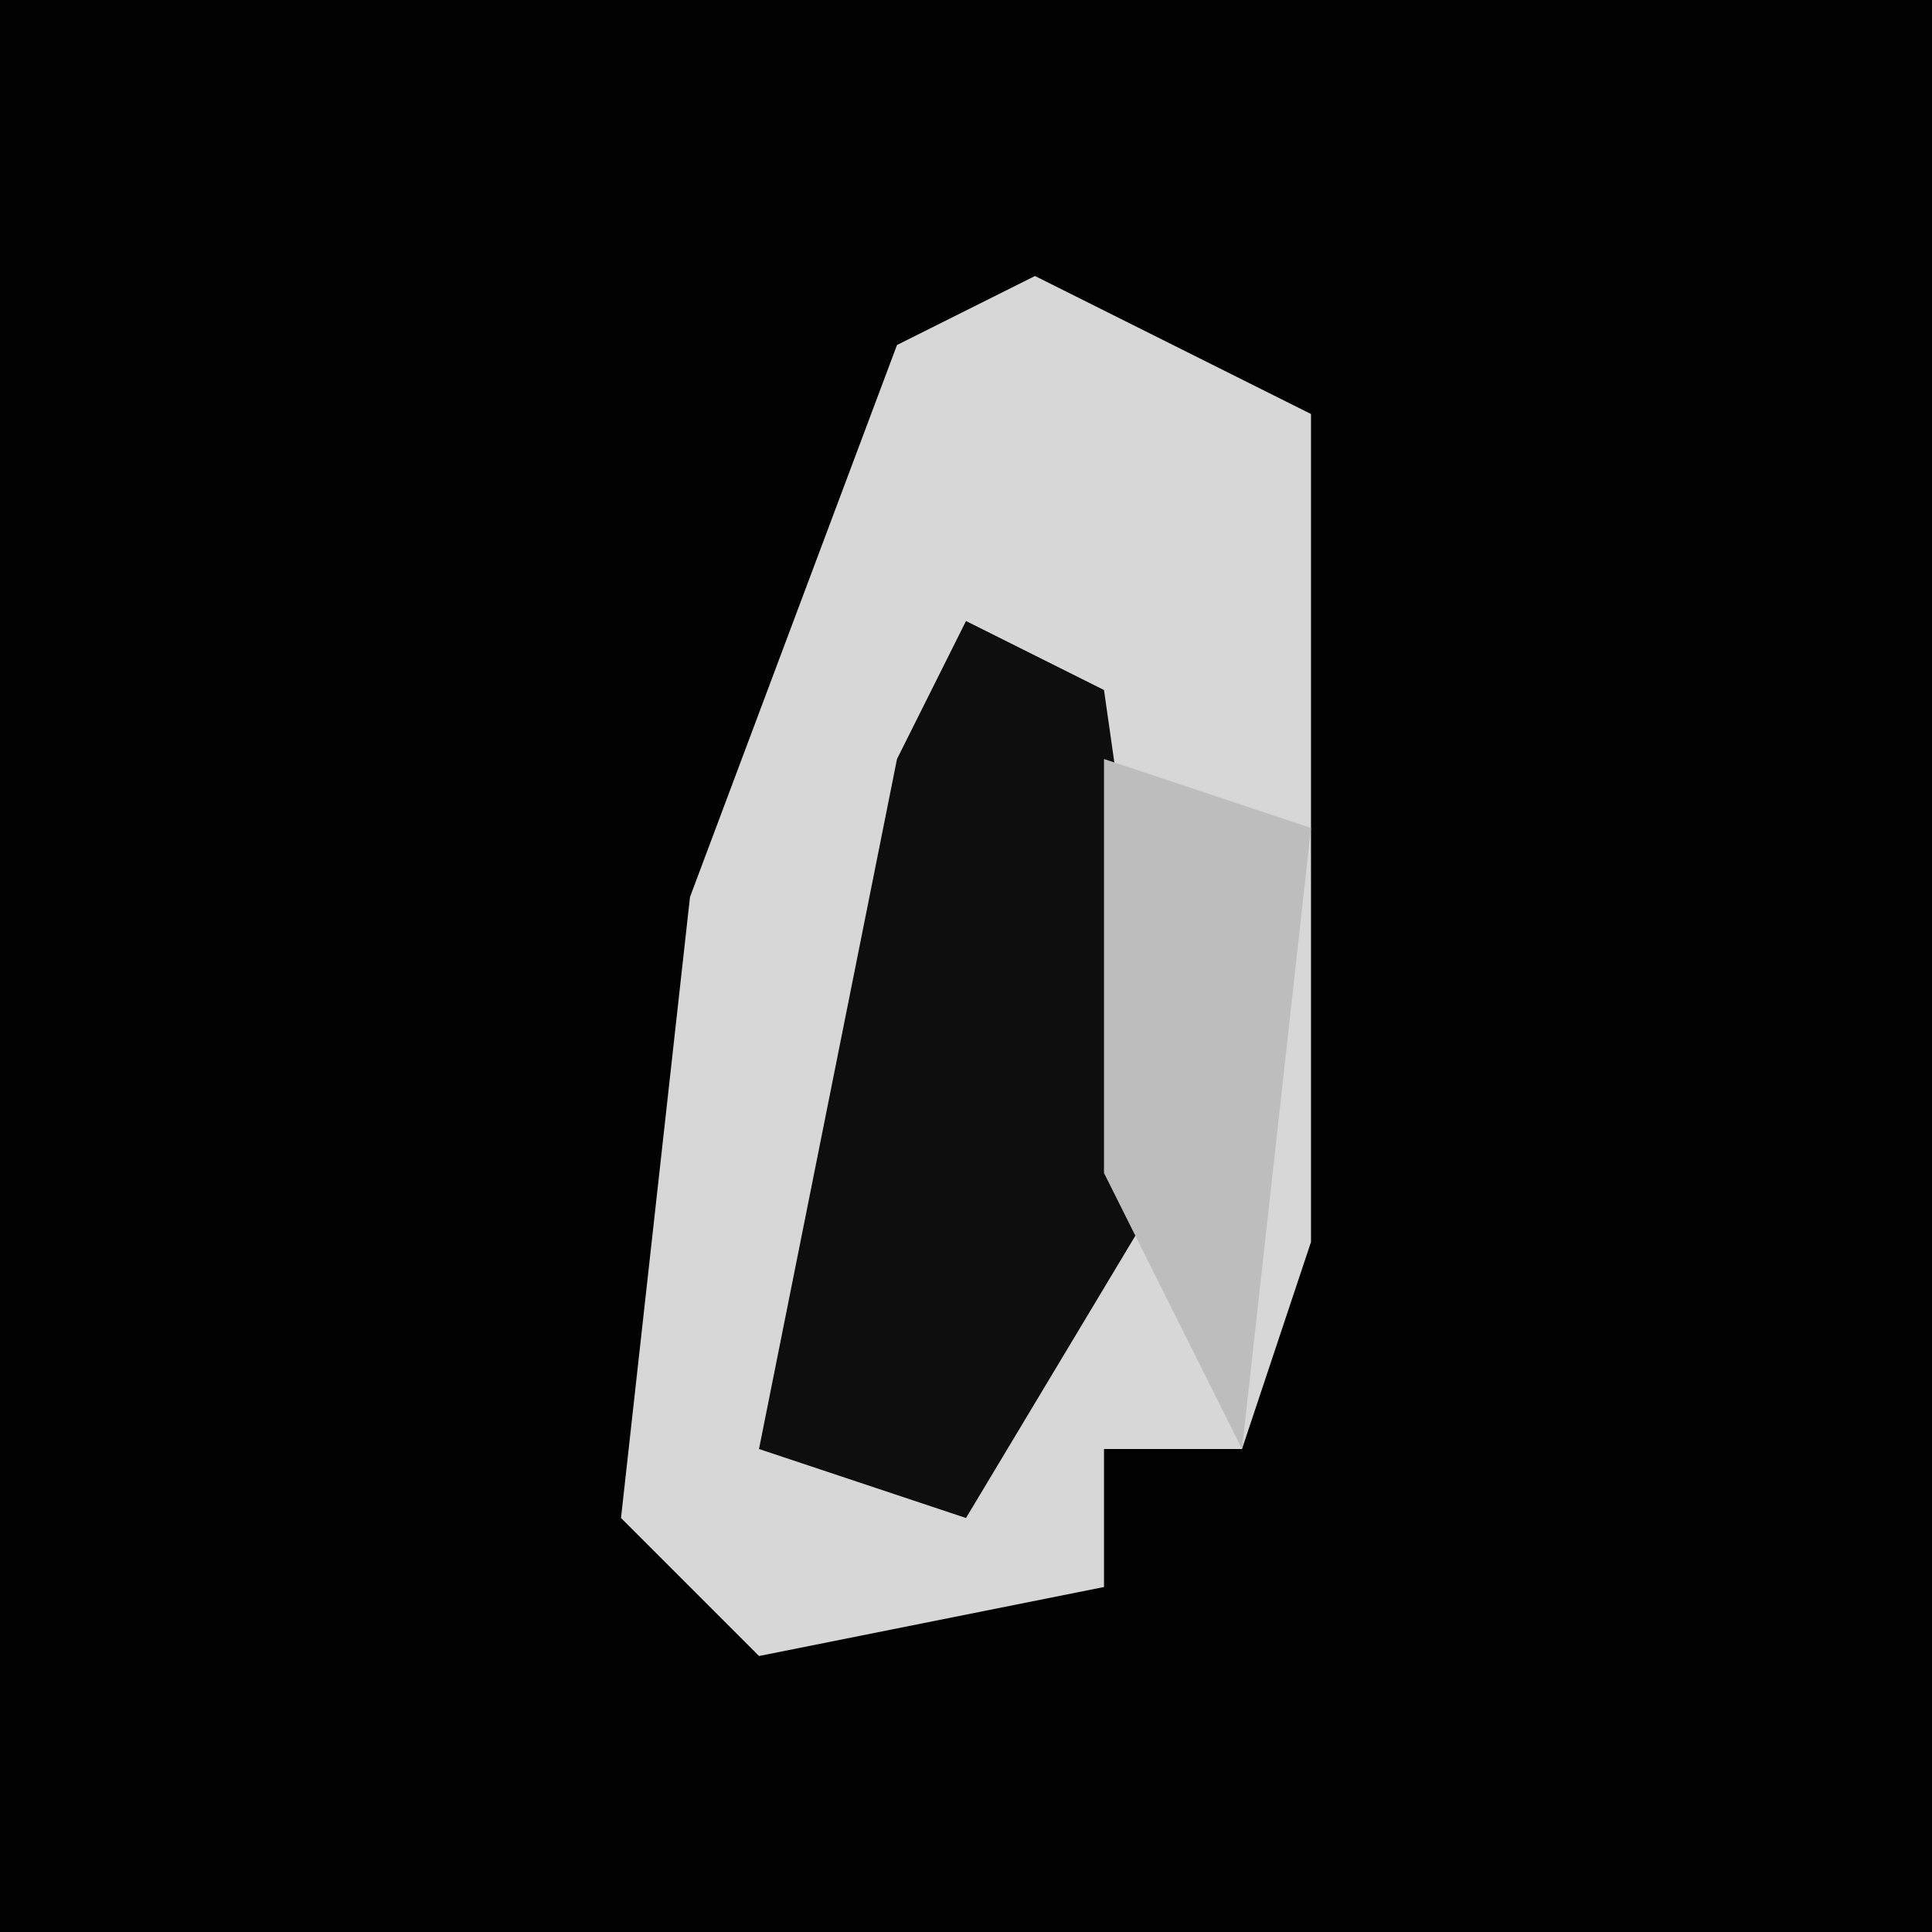 <?xml version="1.0" encoding="UTF-8"?>
<svg version="1.1" xmlns="http://www.w3.org/2000/svg" width="28" height="28">
<path d="M0,0 L28,0 L28,28 L0,28 Z " fill="#010101" transform="translate(0,0)"/>
<path d="M0,0 L4,2 L4,14 L3,17 L1,17 L1,19 L-4,20 L-6,18 L-5,9 L-2,1 Z " fill="#D7D7D7" transform="translate(15,4)"/>
<path d="M0,0 L2,1 L3,8 L0,13 L-3,12 L-1,2 Z " fill="#0E0E0E" transform="translate(14,9)"/>
<path d="M0,0 L3,1 L2,10 L0,6 Z " fill="#BDBDBD" transform="translate(16,11)"/>
</svg>
